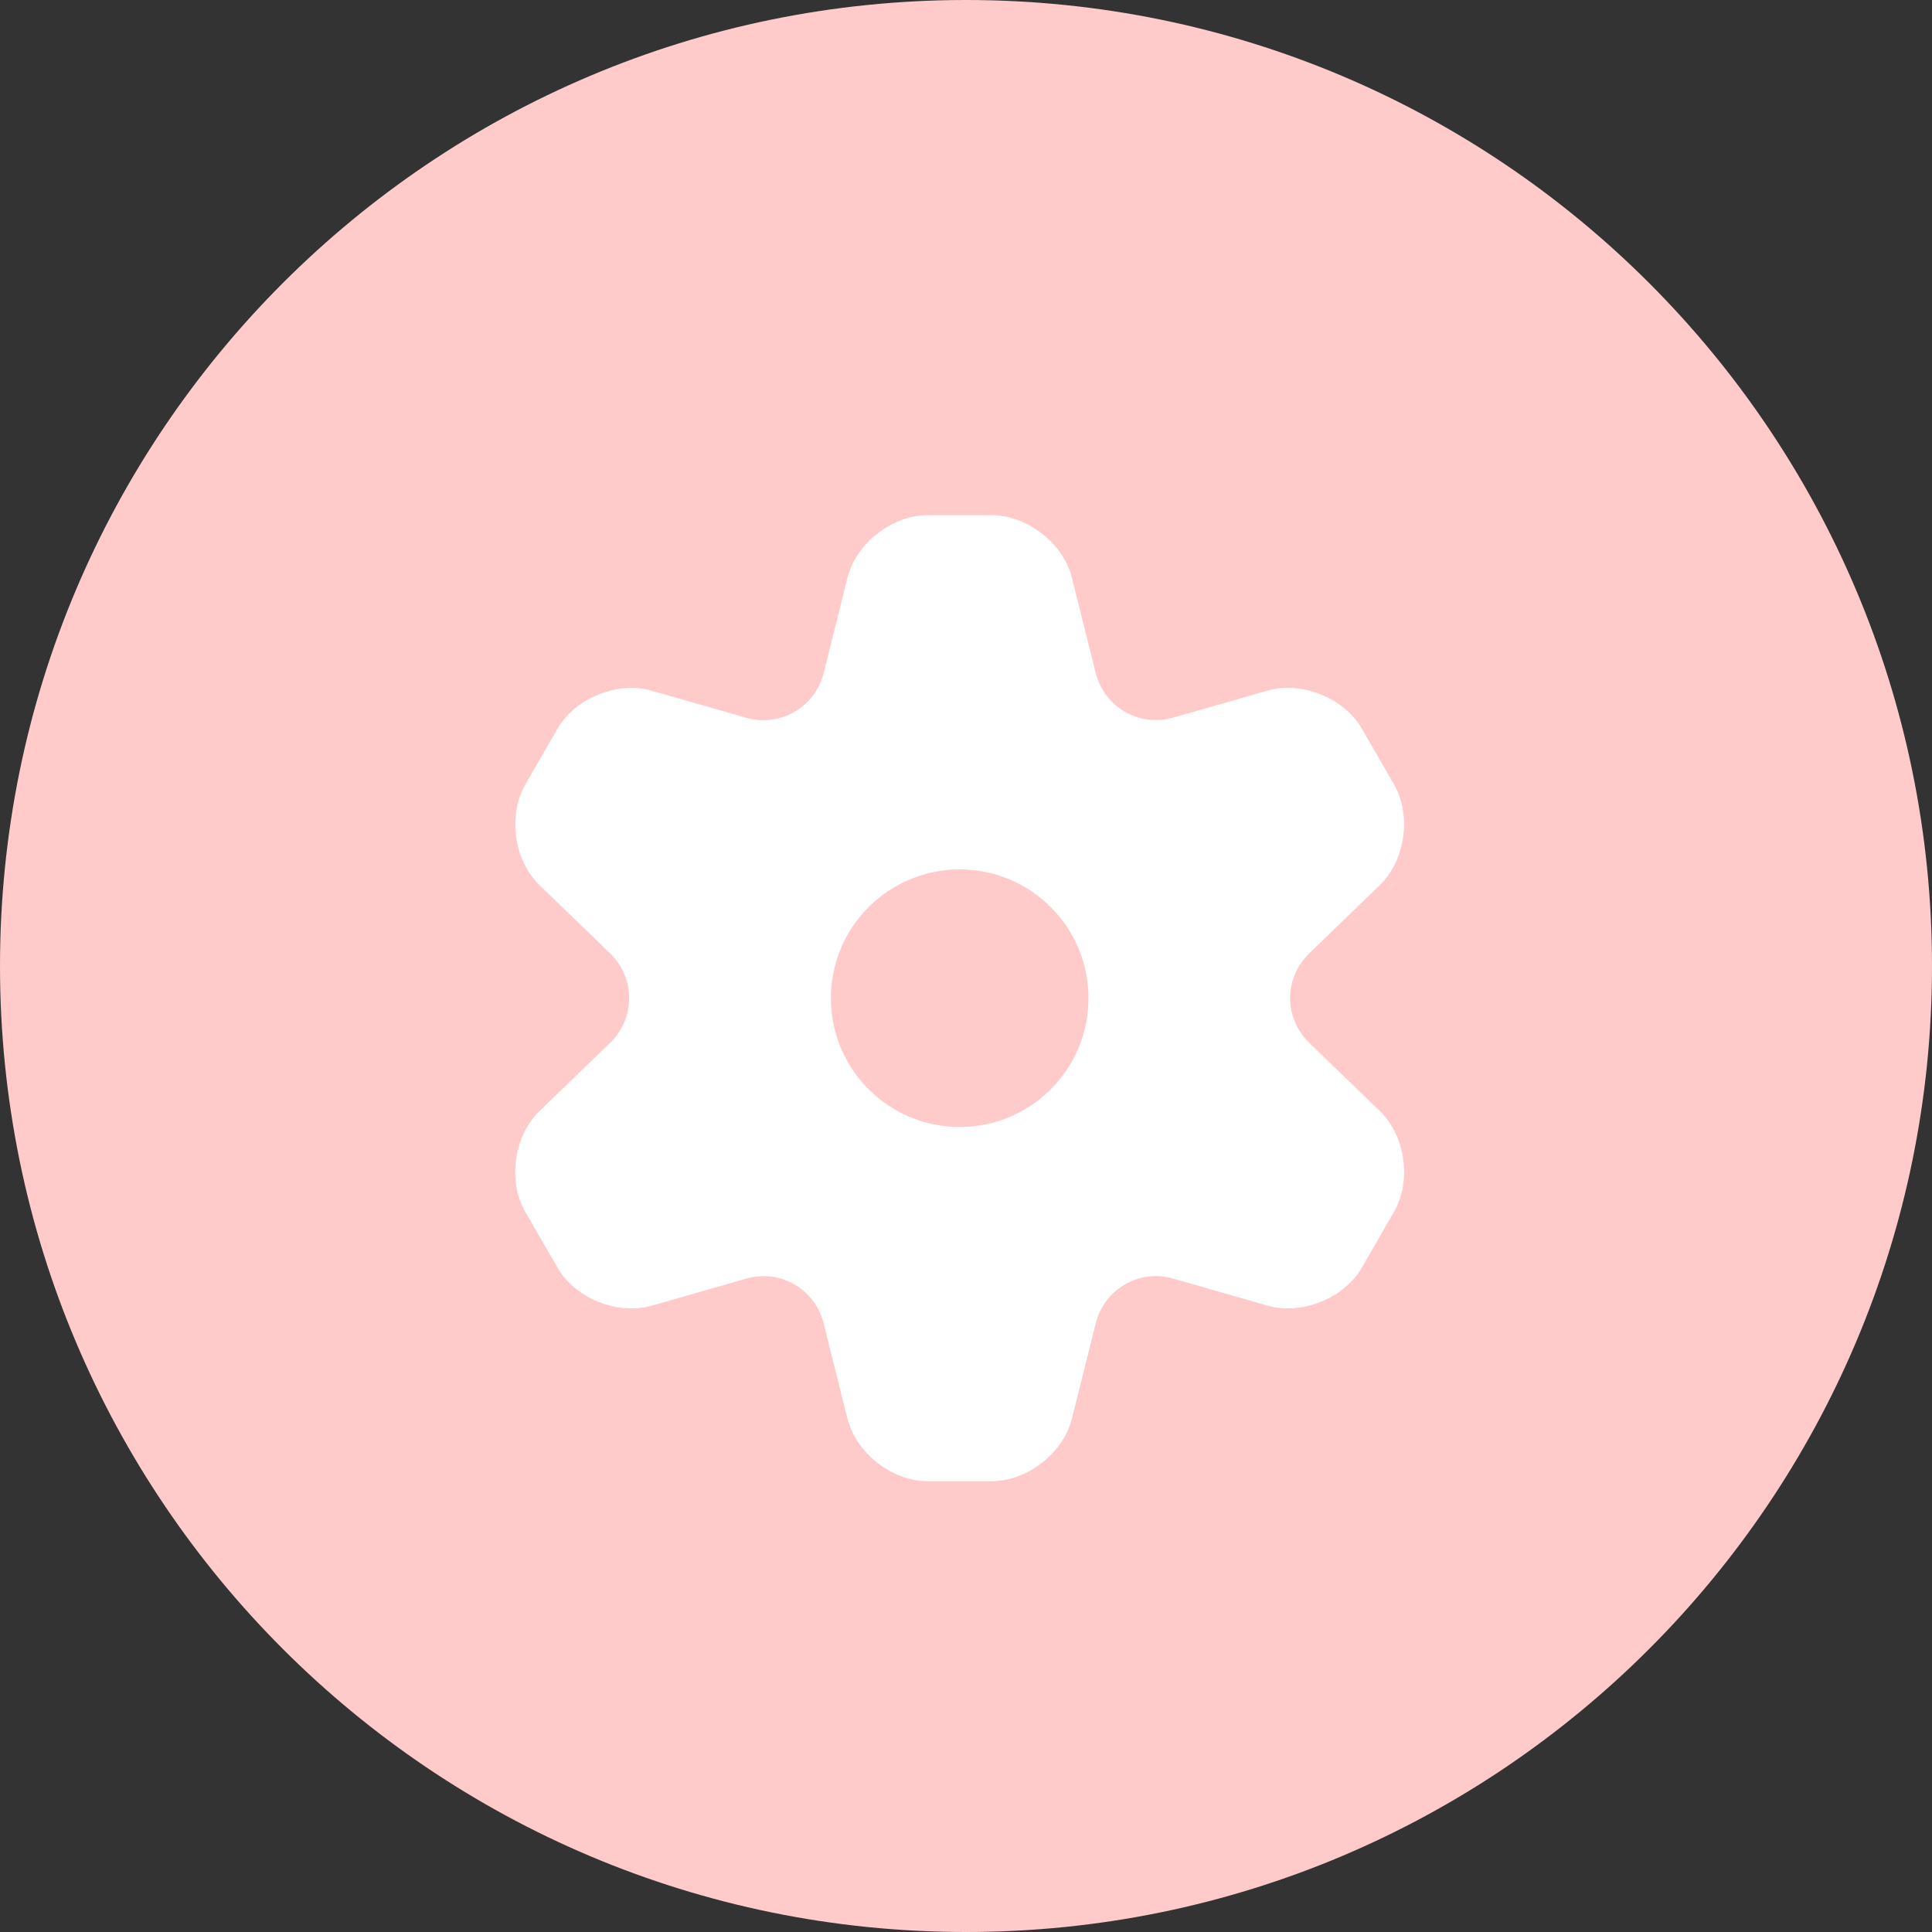 <svg width="30" height="30" viewBox="0 0 30 30" fill="none" xmlns="http://www.w3.org/2000/svg">
<rect x="0" y="0" width="30" height="30" fill="#333333" stroke="none"/>
<path d="M15 30C23.284 30 30 23.284 30 15C30 6.716 23.284 0 15 0C6.716 0 0 6.716 0 15C0 23.284 6.716 30 15 30Z" fill="#FECBCA"/>
<path d="M12.789 20.548L13.16 22.03C13.293 22.563 13.852 23 14.402 23H15.402C15.952 23 16.511 22.563 16.644 22.03L17.015 20.548C17.148 20.015 17.69 19.702 18.218 19.854L19.685 20.274C20.214 20.425 20.873 20.16 21.147 19.683L21.647 18.816C21.921 18.339 21.824 17.637 21.428 17.254L20.33 16.193C19.934 15.81 19.934 15.185 20.331 14.803L21.427 13.742C21.823 13.36 21.921 12.658 21.647 12.181L21.146 11.314C20.871 10.837 20.213 10.572 19.685 10.723L18.218 11.143C17.689 11.294 17.148 10.982 17.014 10.449L16.644 8.969C16.511 8.437 15.952 8 15.402 8H14.402C13.852 8 13.293 8.437 13.16 8.97L12.79 10.45C12.656 10.983 12.115 11.296 11.586 11.145L10.119 10.725C9.59 10.573 8.931 10.839 8.657 11.315L8.157 12.182C7.883 12.659 7.98 13.361 8.377 13.744L9.473 14.803C9.868 15.186 9.868 15.811 9.473 16.194L8.375 17.255C7.98 17.638 7.881 18.34 8.156 18.817L8.657 19.684C8.931 20.161 9.59 20.426 10.119 20.275L11.586 19.855C12.114 19.702 12.656 20.015 12.789 20.548ZM14.902 13.5C16.006 13.5 16.902 14.395 16.902 15.5C16.902 16.605 16.006 17.5 14.902 17.5C13.798 17.5 12.902 16.604 12.902 15.5C12.902 14.395 13.798 13.5 14.902 13.5Z" fill="white"/>
</svg>
